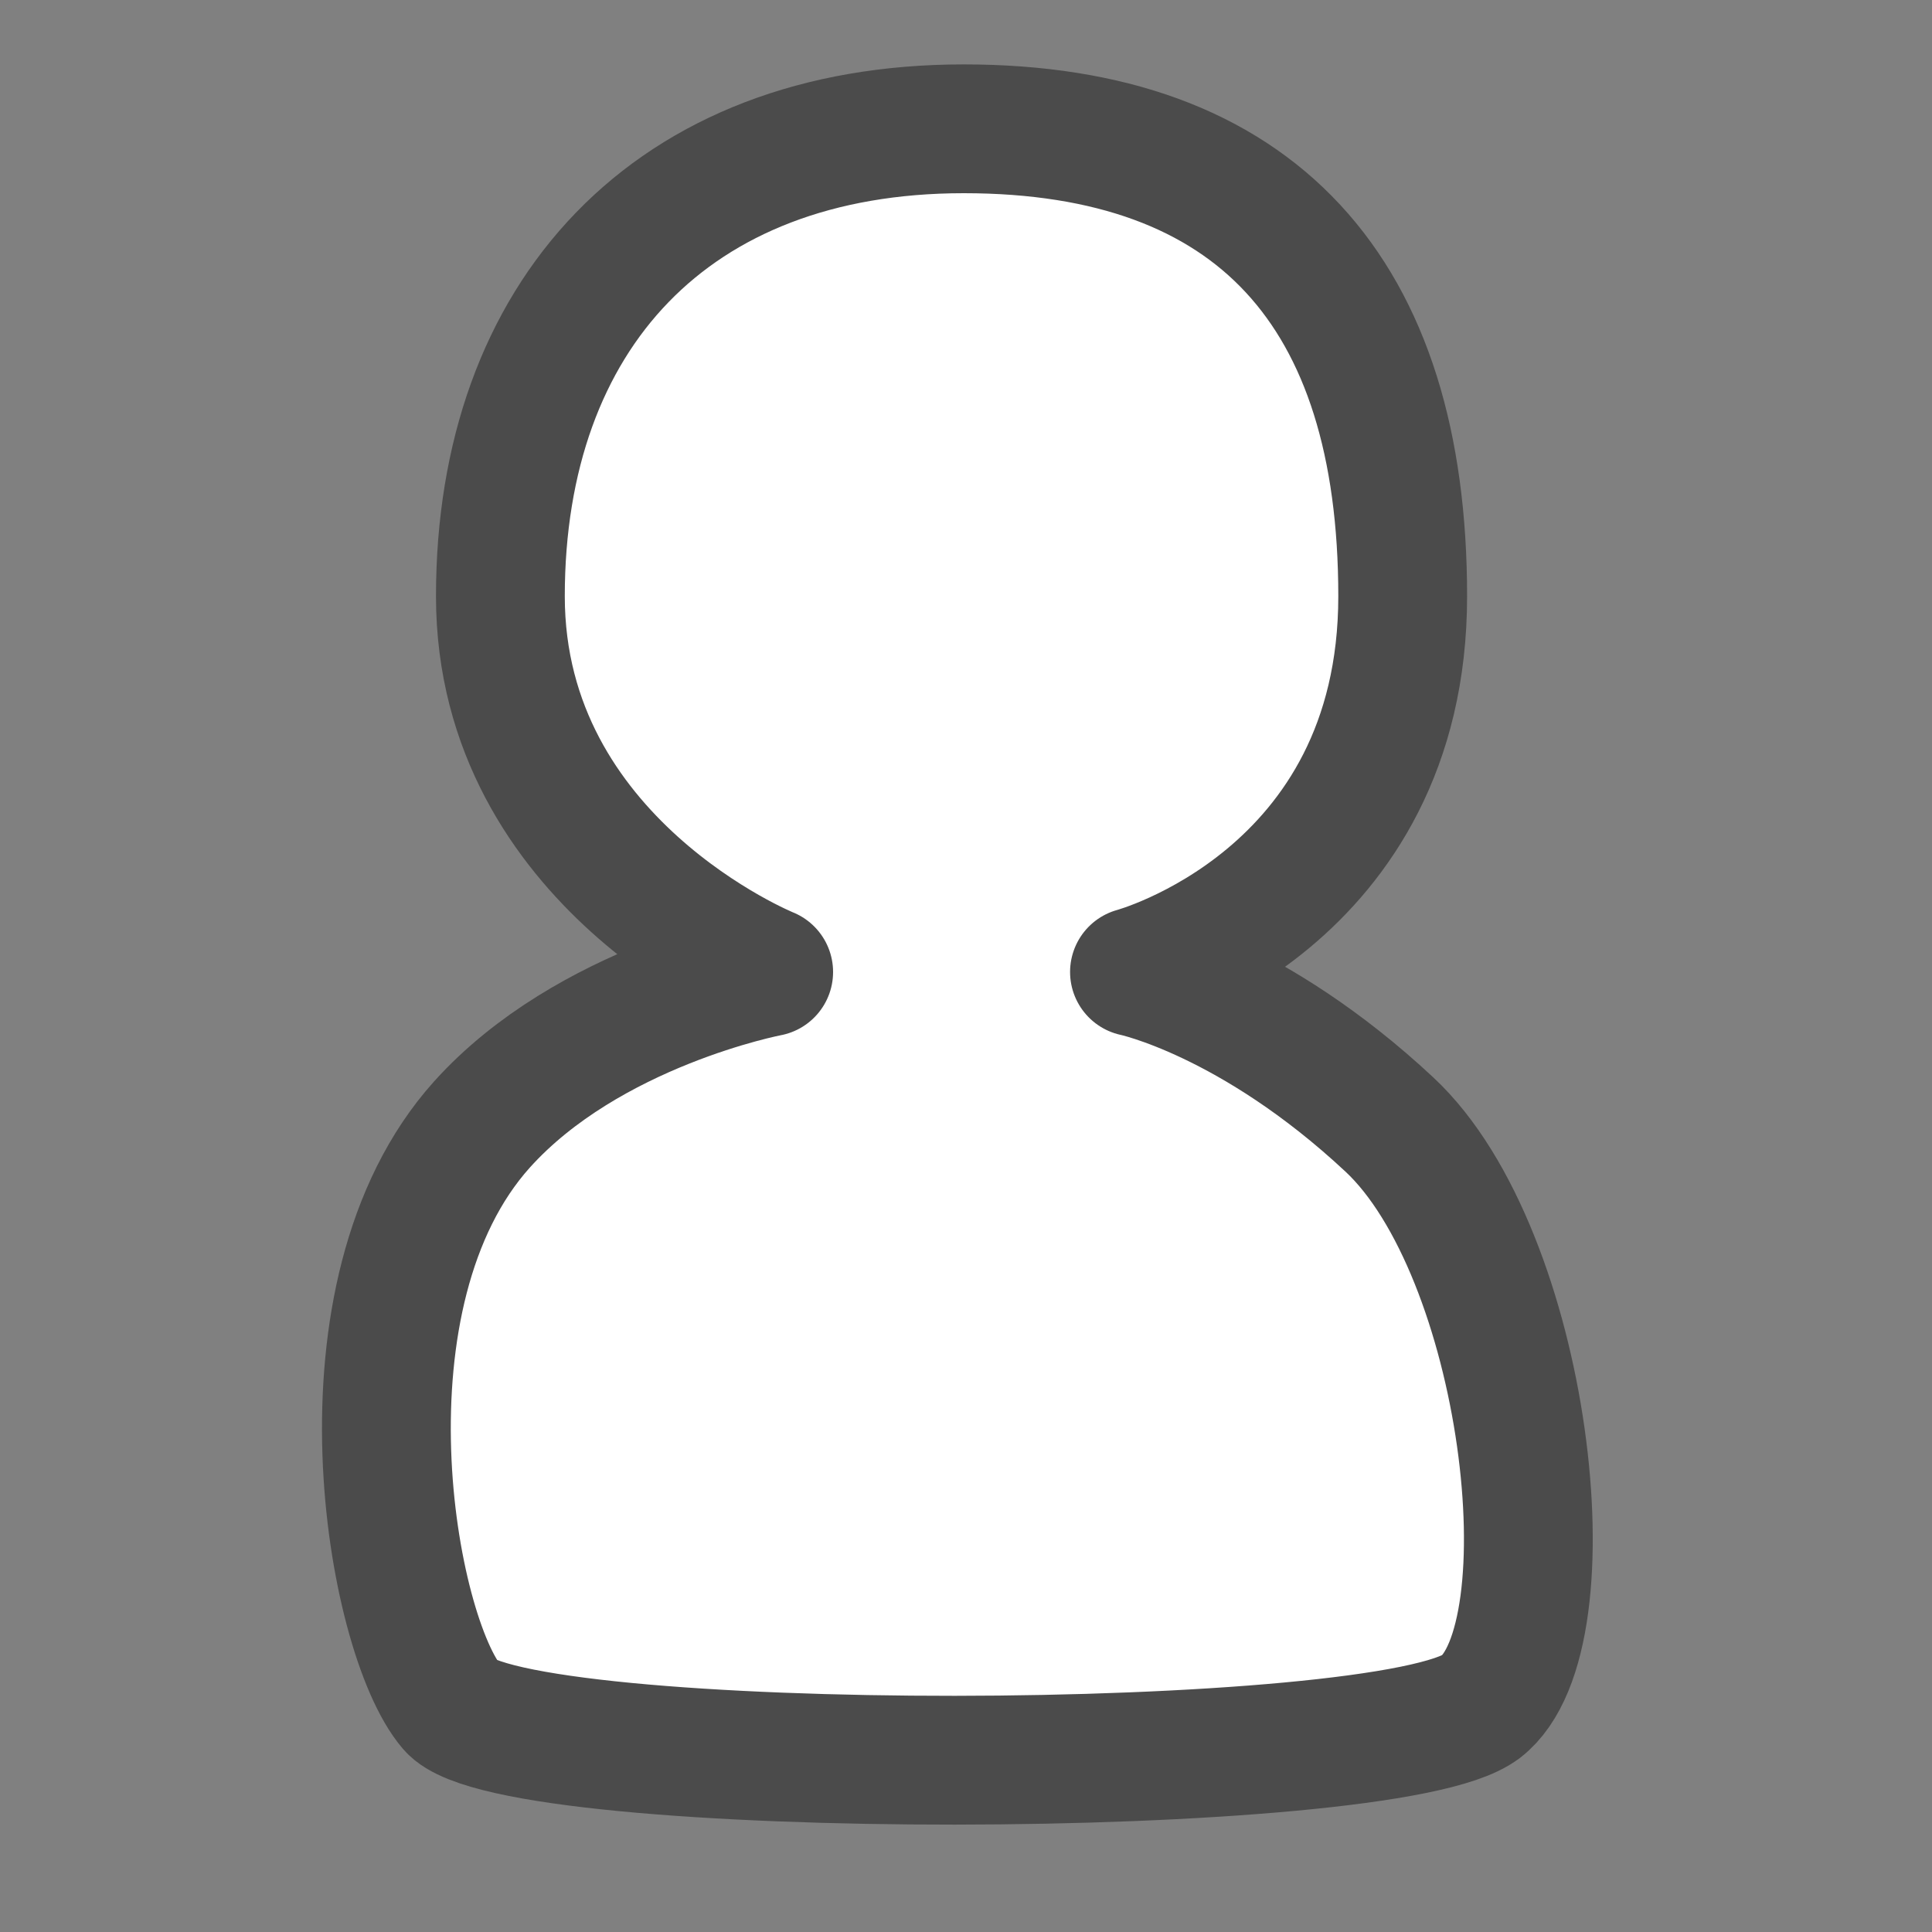 <svg width="30" height="30" fill="none" xmlns="http://www.w3.org/2000/svg"><rect width="100%" height="100%" fill="#808080" stroke="none"/><path d="M22.994 26.502c-1.418 1.096-15.032 1.119-15.981 0-.95-1.118-1.892-6.41.47-9.04 1.653-1.838 4.453-2.369 4.453-2.369S7.77 13.41 7.77 9.258C7.77 4.903 10.42 2 14.965 2c4.544 0 6.816 2.54 6.816 7.258s-4.165 5.835-4.165 5.835 1.832.383 3.96 2.37c2.127 1.986 2.837 7.943 1.418 9.04z" fill="#fff" stroke="#4B4B4B" stroke-width="2" stroke-linecap="round" stroke-linejoin="round"/></svg>